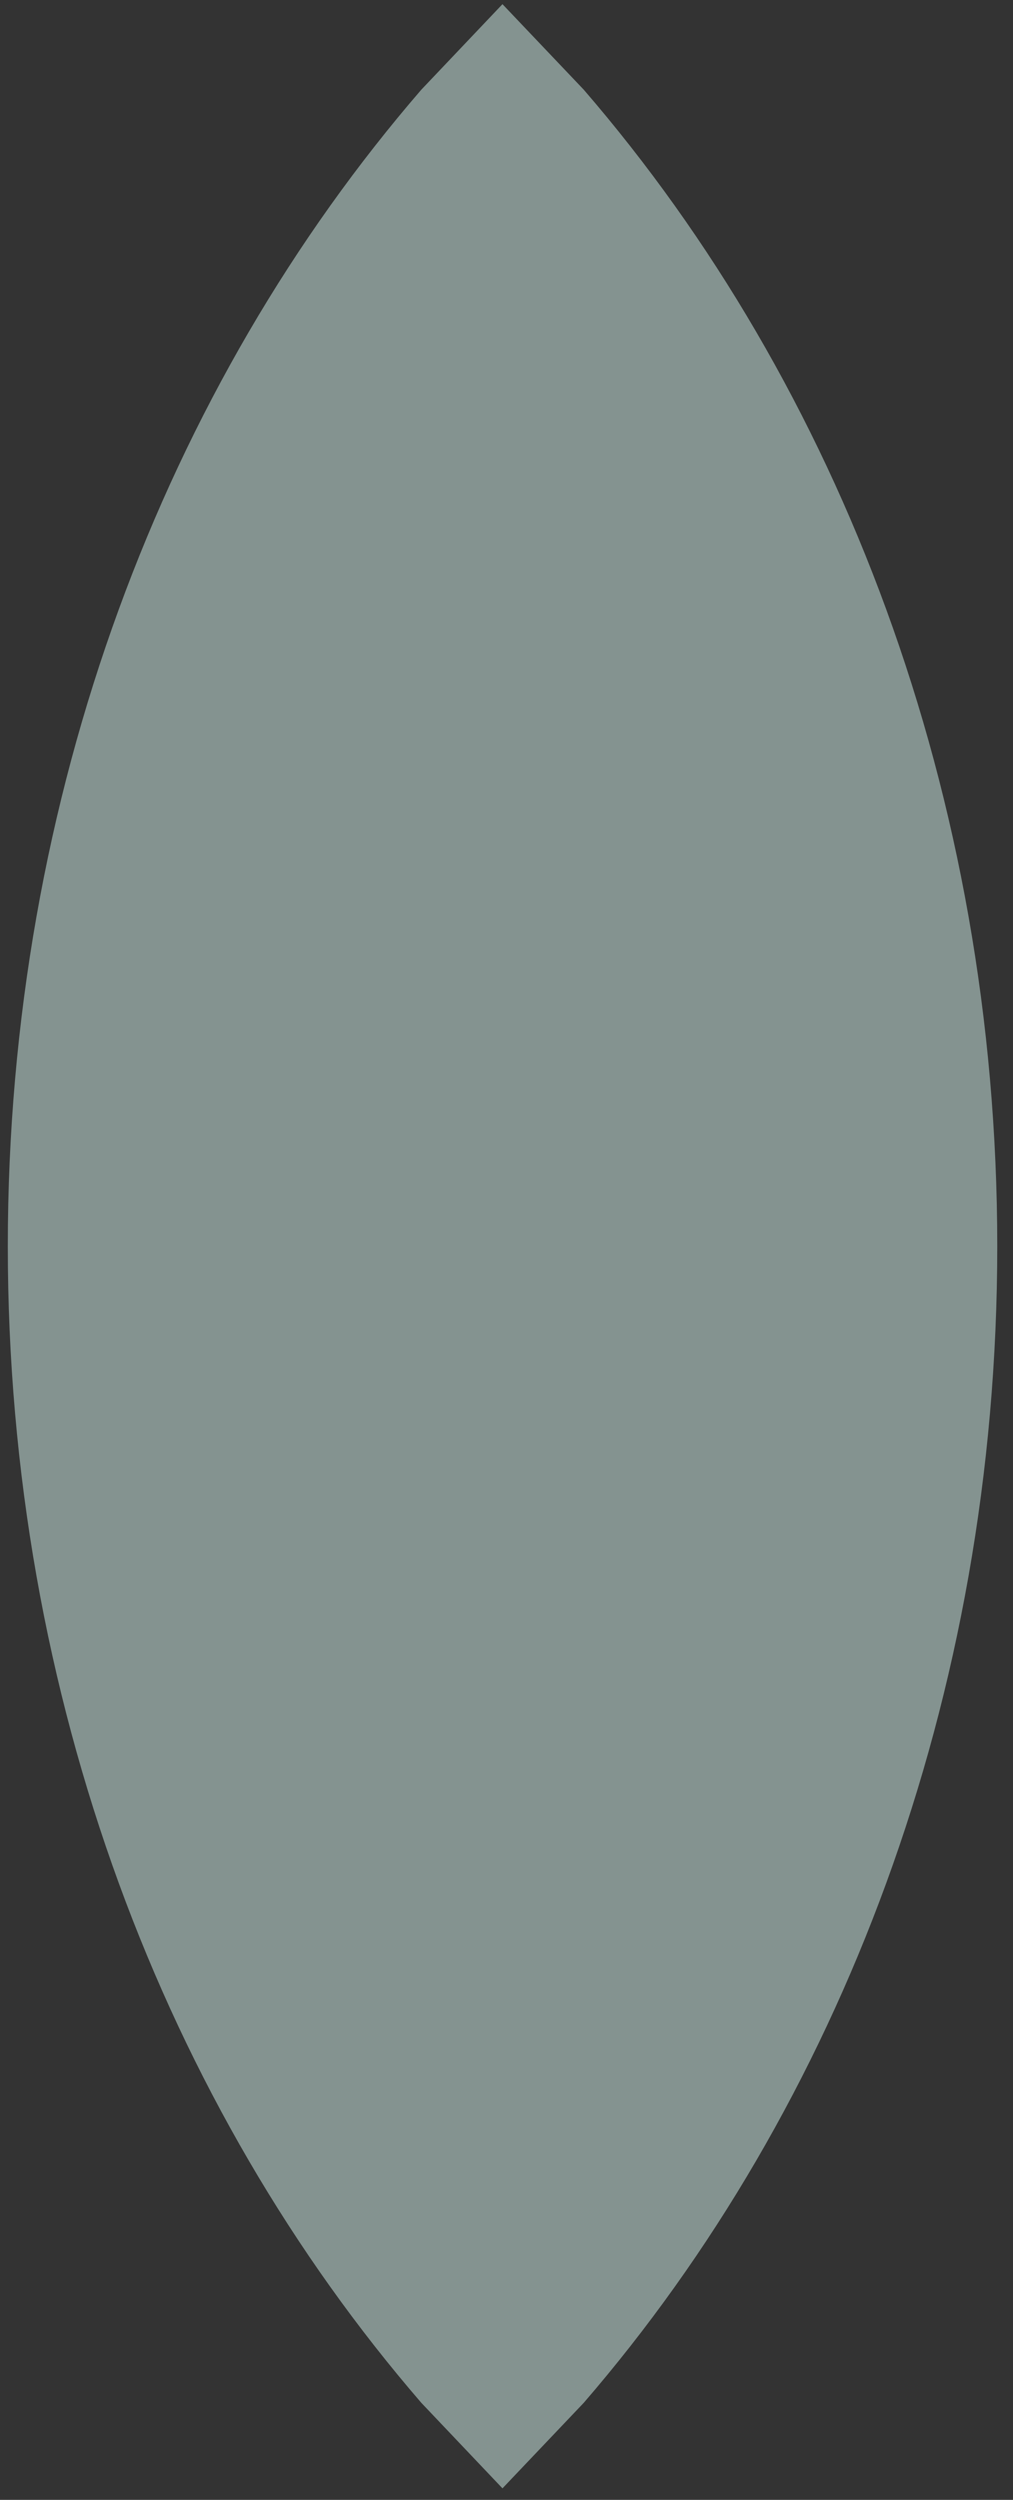 <svg version="1.1" xmlns="http://www.w3.org/2000/svg" xmlns:xlink="http://www.w3.org/1999/xlink" width="110.0px" height="271.333px" class="slides-canvas" viewBox="-1 -1 83 204" preserveAspectRatio="none"> 
 <rect x="-1" y="-1" width="83" height="204" fill="#333333" stroke="none"/> 
 <g text-rendering="geometricPrecision" transform="scale(1, 1)"> 
  <g transform="matrix(1, 0, 0, 1, -213, -431)"> 
   <path fill="#D6F4EE" fill-opacity="0.5" d="M253.17 430.34L259.83 437.32C280.76 461.47 293.71 494.84 293.71 531.7 293.71 568.56 280.76 601.93 259.83 626.08L253.17 633.06 246.52 626.08C225.58 601.93 212.64 568.56 212.64 531.7 212.64 494.84 225.58 461.47 246.52 437.32z" /> 
  </g> 
 </g> 
</svg>